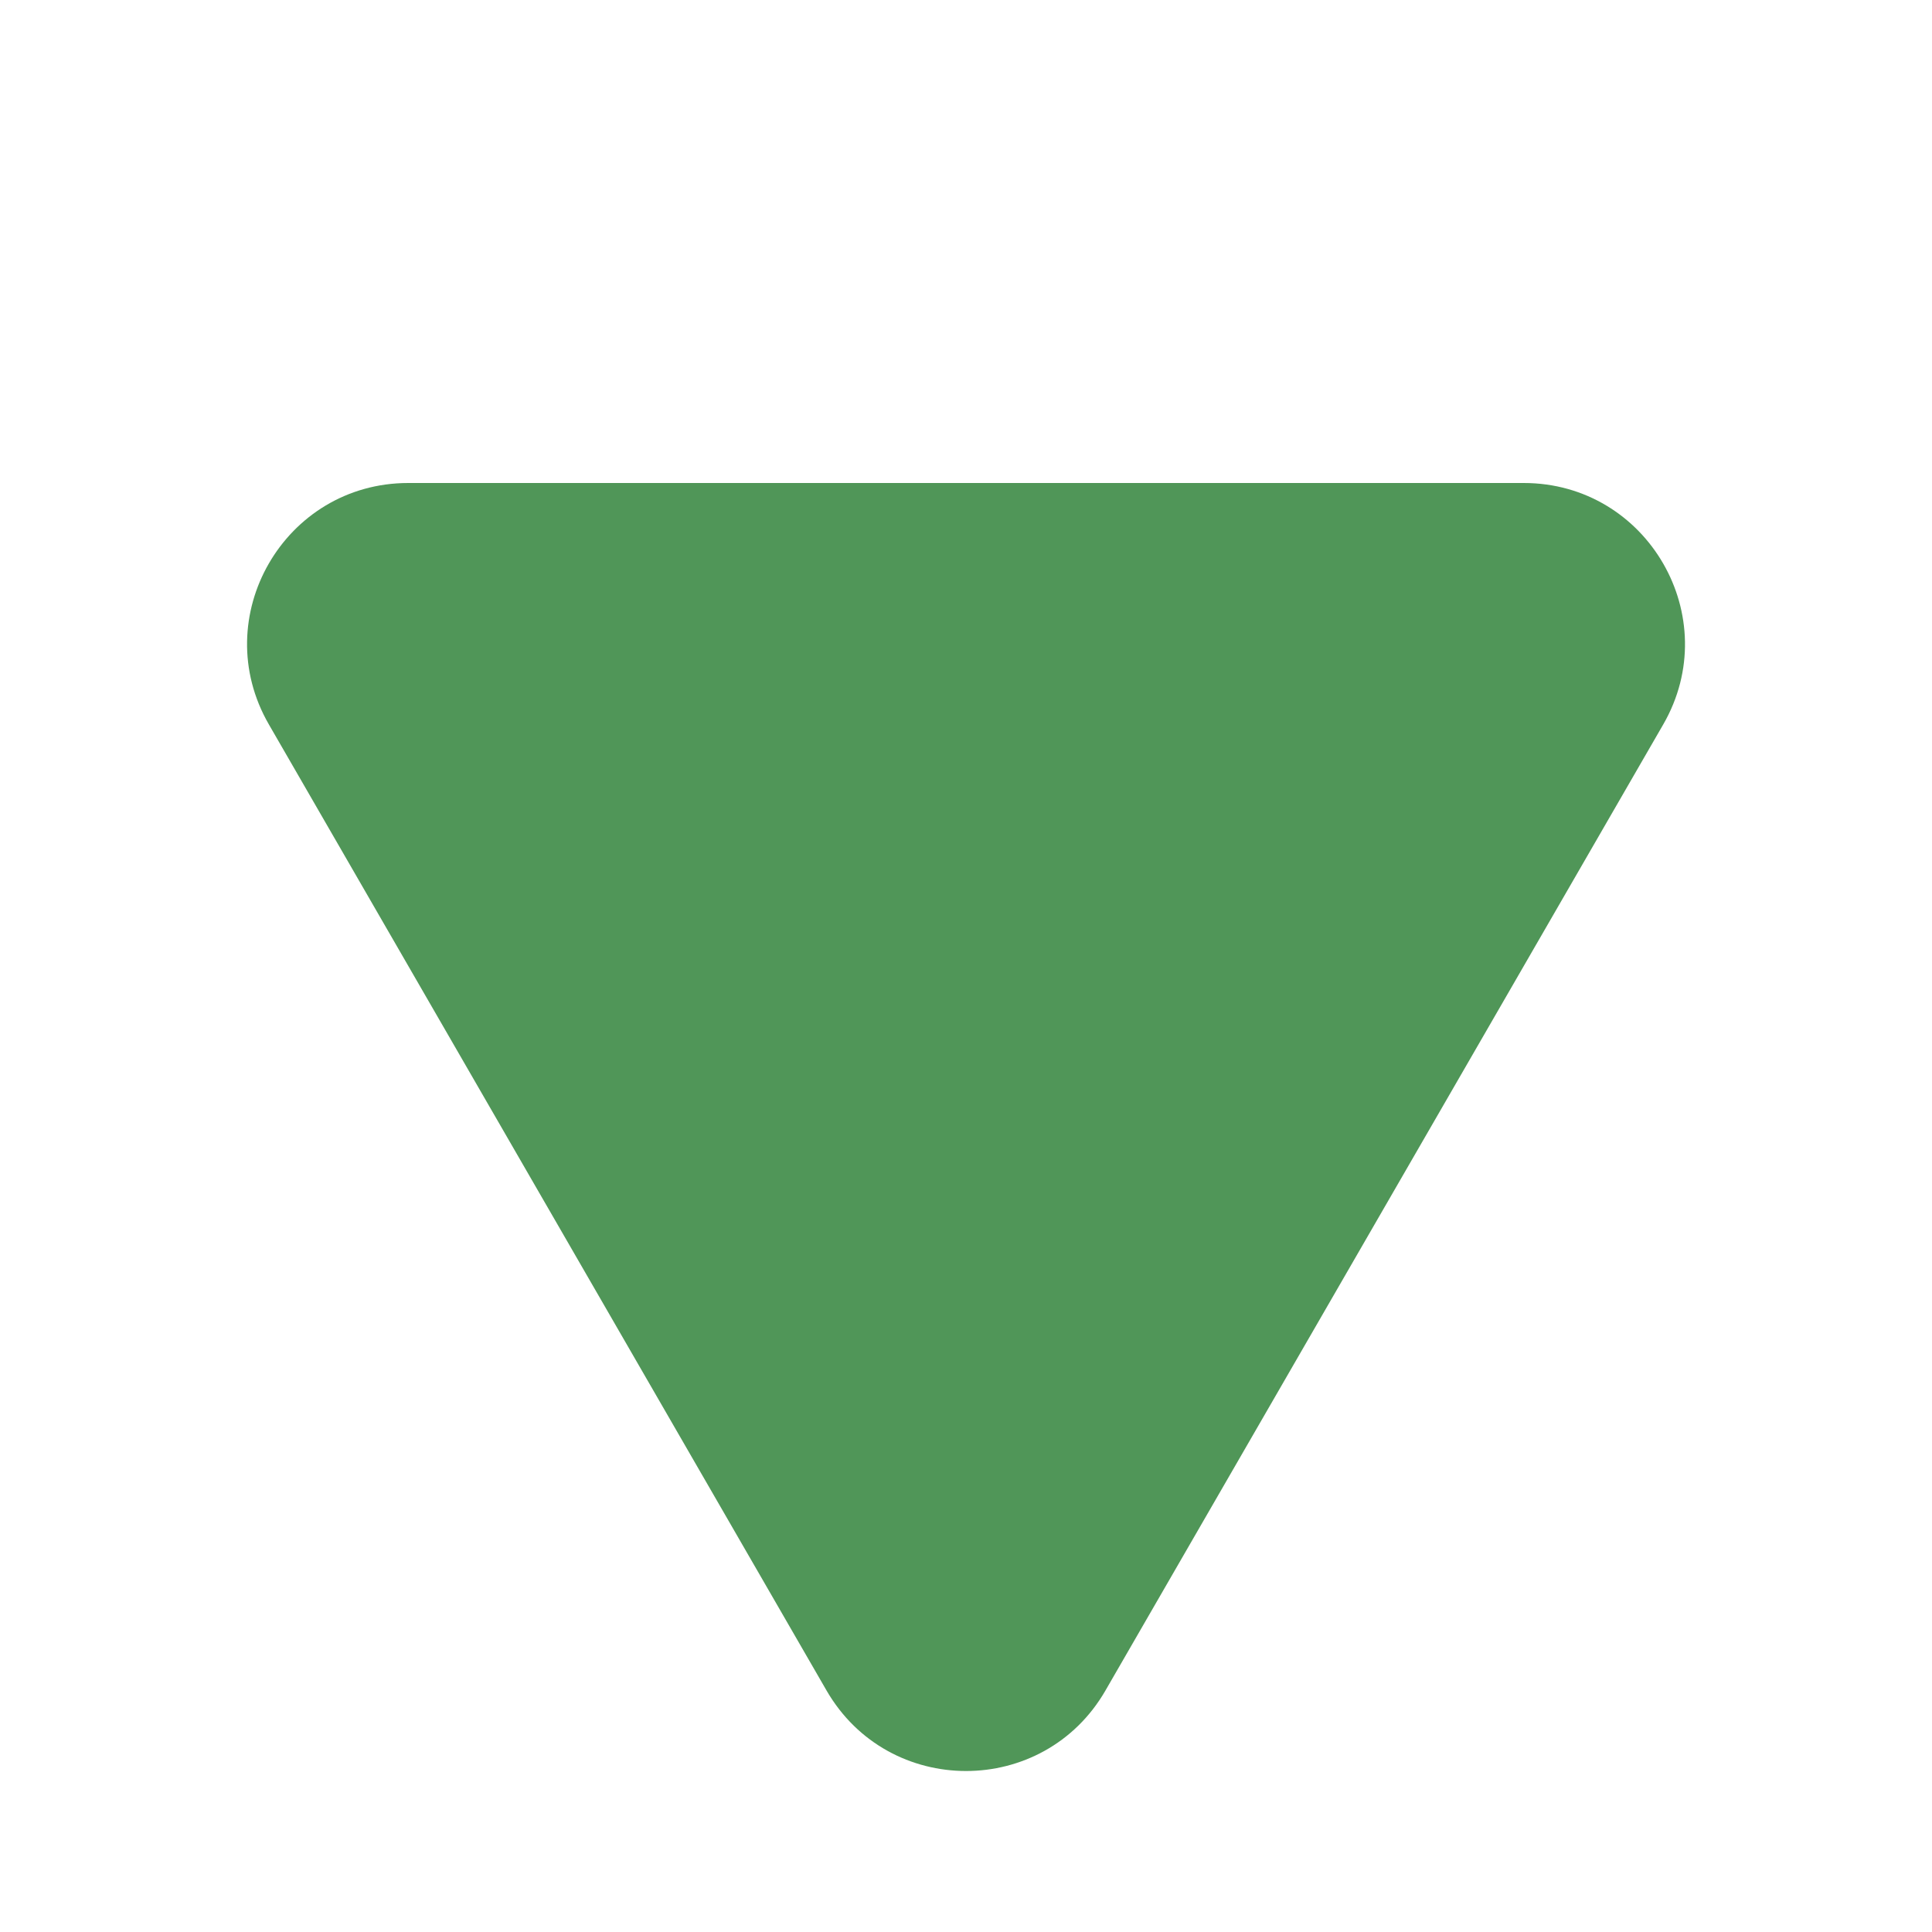 <svg width="16" height="16" viewBox="0 0 16 16" fill="none" xmlns="http://www.w3.org/2000/svg">
<path d="M6.845 14C7.359 14.889 8.642 14.889 9.155 14L13.774 6C14.287 5.111 13.645 4 12.619 4H3.381C2.355 4 1.713 5.111 2.227 6L6.845 14Z" fill="#509658"/>
</svg>
